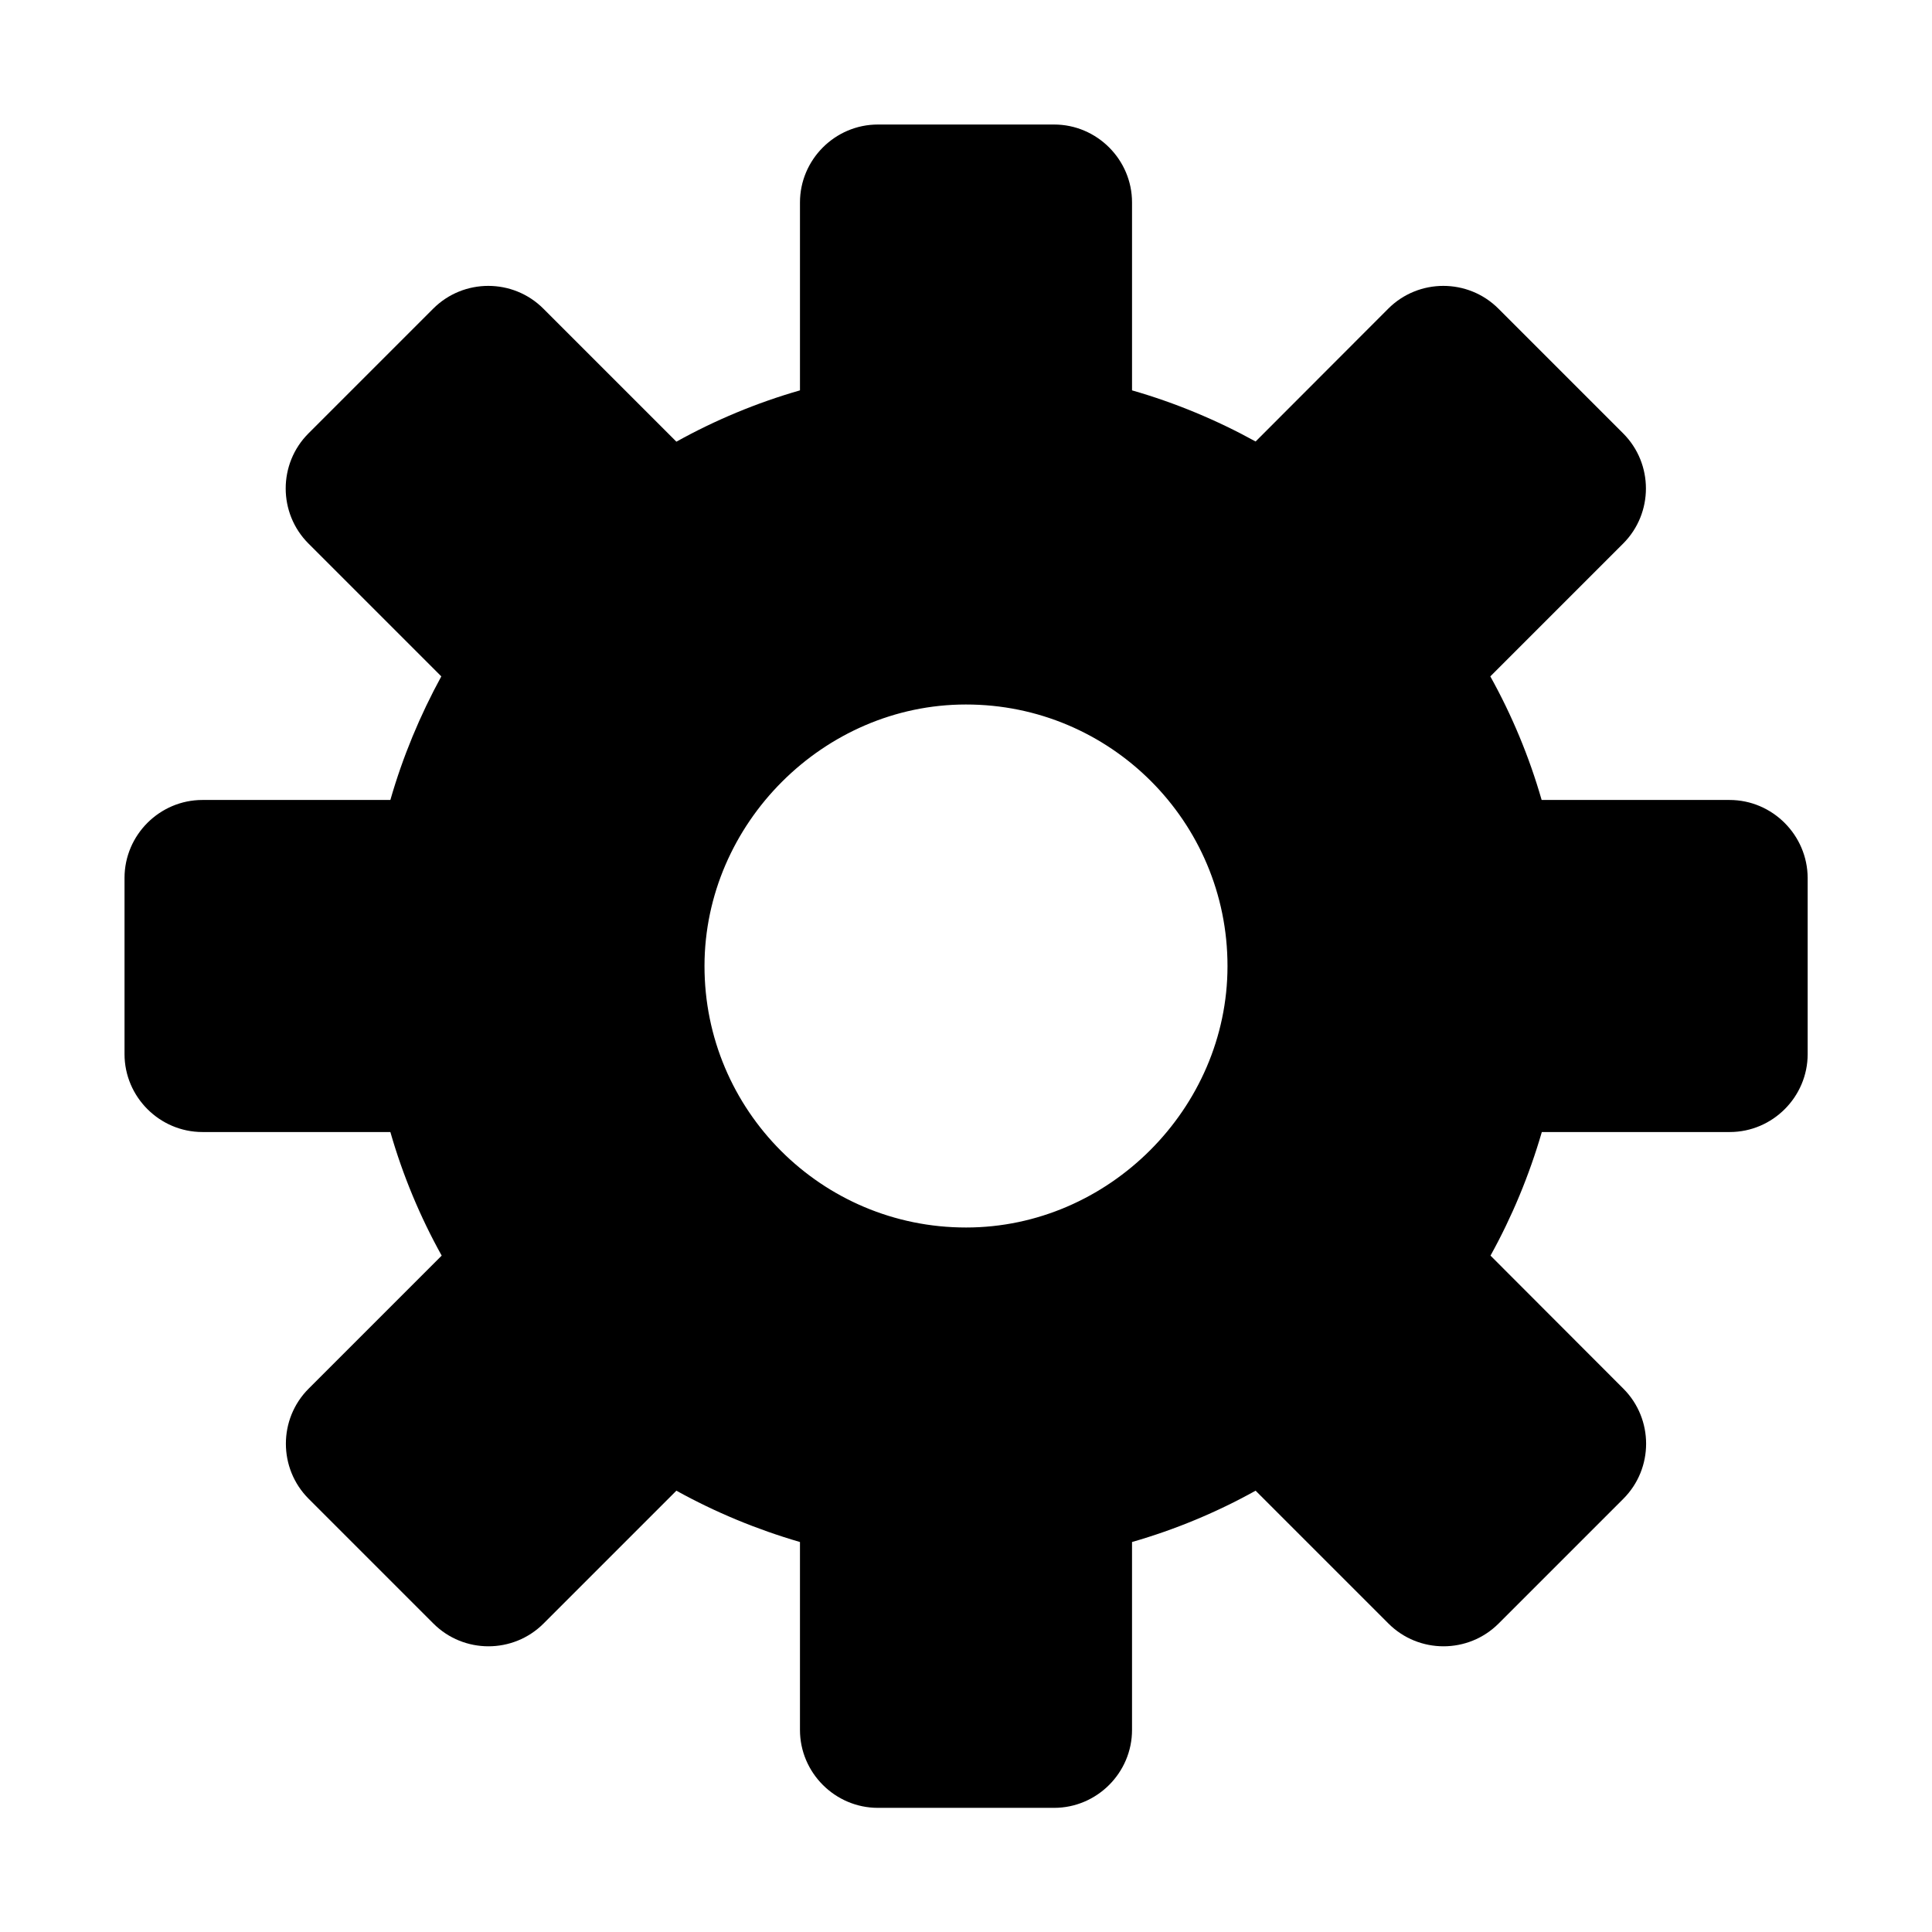 <svg xmlns="http://www.w3.org/2000/svg" viewBox="0 0 1024 1024">
	<path
		d="M916.7 424h-99.6c-6.6-23-15.8-45-27.2-65.5l70.4-70.4c16.1-16.1 16.1-42.3 0-58.4l-66.1-66.1c-16.1-16.1-42.3-16.1-58.4 0L665.5 234C645 222.7 623 213.5 600 206.9v-99.6c0-22.7-18.6-41.3-41.3-41.3h-93.4c-22.7 0-41.3 18.6-41.3 41.3v99.6c-23 6.6-45 15.8-65.5 27.2L288 163.6c-16.1-16.1-42.3-16.1-58.4 0l-66.1 66.1c-16.1 16.1-16.1 42.3 0 58.4l70.4 70.4c-11.2 20.5-20.4 42.5-27 65.5h-99.6C84.6 424 66 442.6 66 465.3v93.4c0 22.7 18.6 41.3 41.3 41.3h99.6c6.6 23 15.8 45 27.2 65.5L163.6 736c-16.1 16.1-16.1 42.3 0 58.4l66.1 66.1c16.1 16.1 42.3 16.1 58.4 0l70.4-70.4c20.6 11.4 42.5 20.5 65.5 27.2v99.6c0 22.7 18.6 41.3 41.3 41.3h93.4c22.7 0 41.3-18.6 41.3-41.3v-99.6c23-6.6 45-15.8 65.5-27.2l70.4 70.4c16.1 16.1 42.3 16.1 58.4 0l66.1-66.1c16.1-16.1 16.1-42.3 0-58.4L790 665.5c11.4-20.6 20.5-42.5 27.2-65.5h99.6c22.7 0 41.3-18.6 41.3-41.3v-93.4c-0.1-22.7-18.7-41.3-41.4-41.3zM512.1 650.6c-76.6 0.1-138.8-62.1-138.7-138.7 0.1-75.4 63.2-138.5 138.5-138.5 76.6-0.1 138.8 62.1 138.7 138.7 0 75.4-63.1 138.5-138.5 138.5z"
	/>
</svg>
